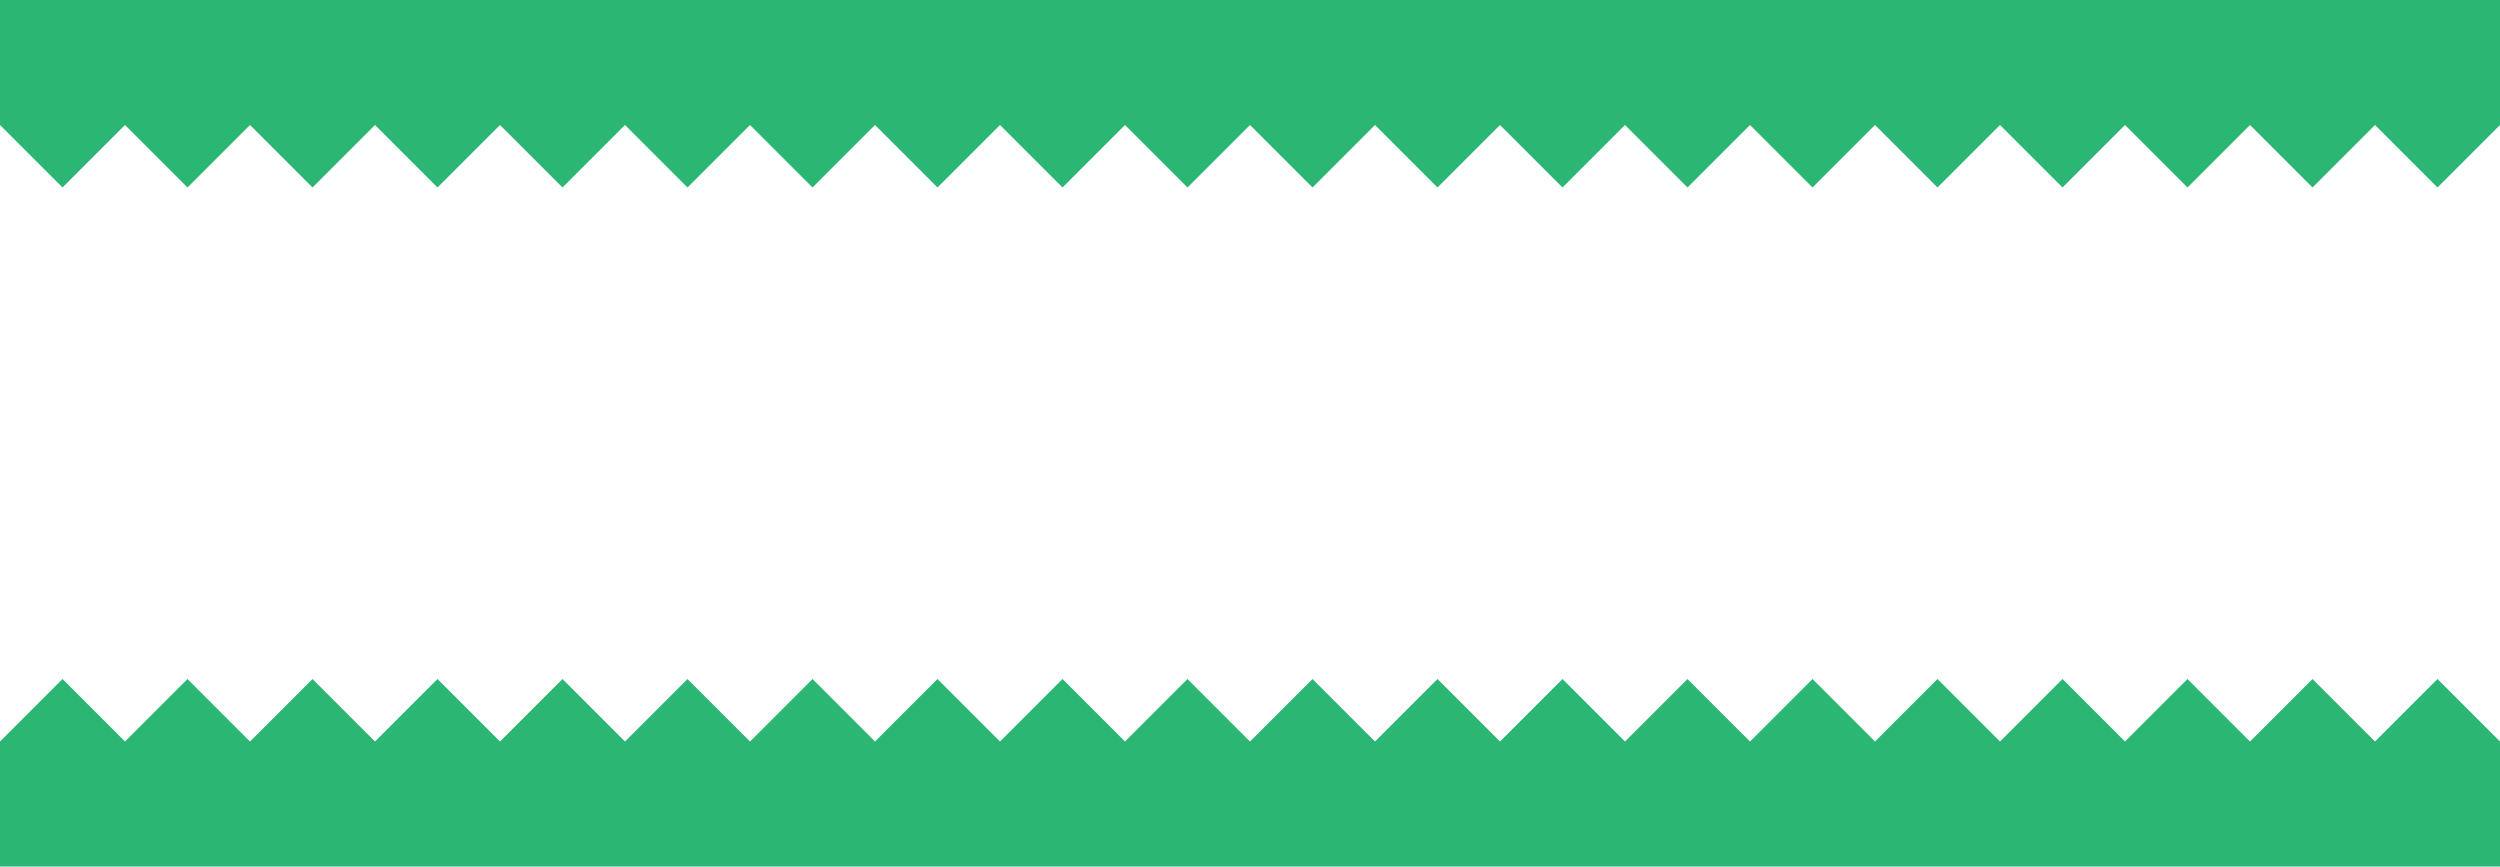 <svg id="Layer_1" data-name="Layer 1" xmlns="http://www.w3.org/2000/svg" viewBox="0 0 1000 346.61"><defs><style>.cls-1{fill:#fbb040;opacity:0.5;}.cls-2{fill:#2bb673;}</style></defs><title>WoCode_ShapeDivider_Teeth</title><path class="cls-1" d="M110,538" transform="translate(-110 -218.74)"/><polygon class="cls-2" points="975 271.61 950 296.61 925 271.61 900 296.61 875 271.61 850 296.61 825 271.61 800 296.61 775 271.61 750 296.61 725 271.61 700 296.61 675 271.61 650 296.61 625 271.61 600 296.61 575 271.61 550 296.61 525 271.61 500 296.61 475 271.61 450 296.61 425 271.61 400 296.61 375 271.61 350 296.61 325 271.61 300 296.61 275 271.61 250 296.61 225 271.61 200 296.61 175 271.61 150 296.61 125 271.61 100 296.61 75 271.61 50 296.61 25 271.61 0 296.61 0 346.61 1000 346.61 1000 296.61 975 271.61"/><polygon class="cls-2" points="25 75 50 50 75 75 100 50 125 75 150 50 175 75 200 50 225 75 250 50 275 75 300 50 325 75 350 50 375 75 400 50 425 75 450 50 475 75 500 50 525 75 550 50 575 75 600 50 625 75 650 50 675 75 700 50 725 75 750 50 775 75 800 50 825 75 850 50 875 75 900 50 925 75 950 50 975 75 1000 50 1000 0 0 0 0 50 25 75"/></svg>